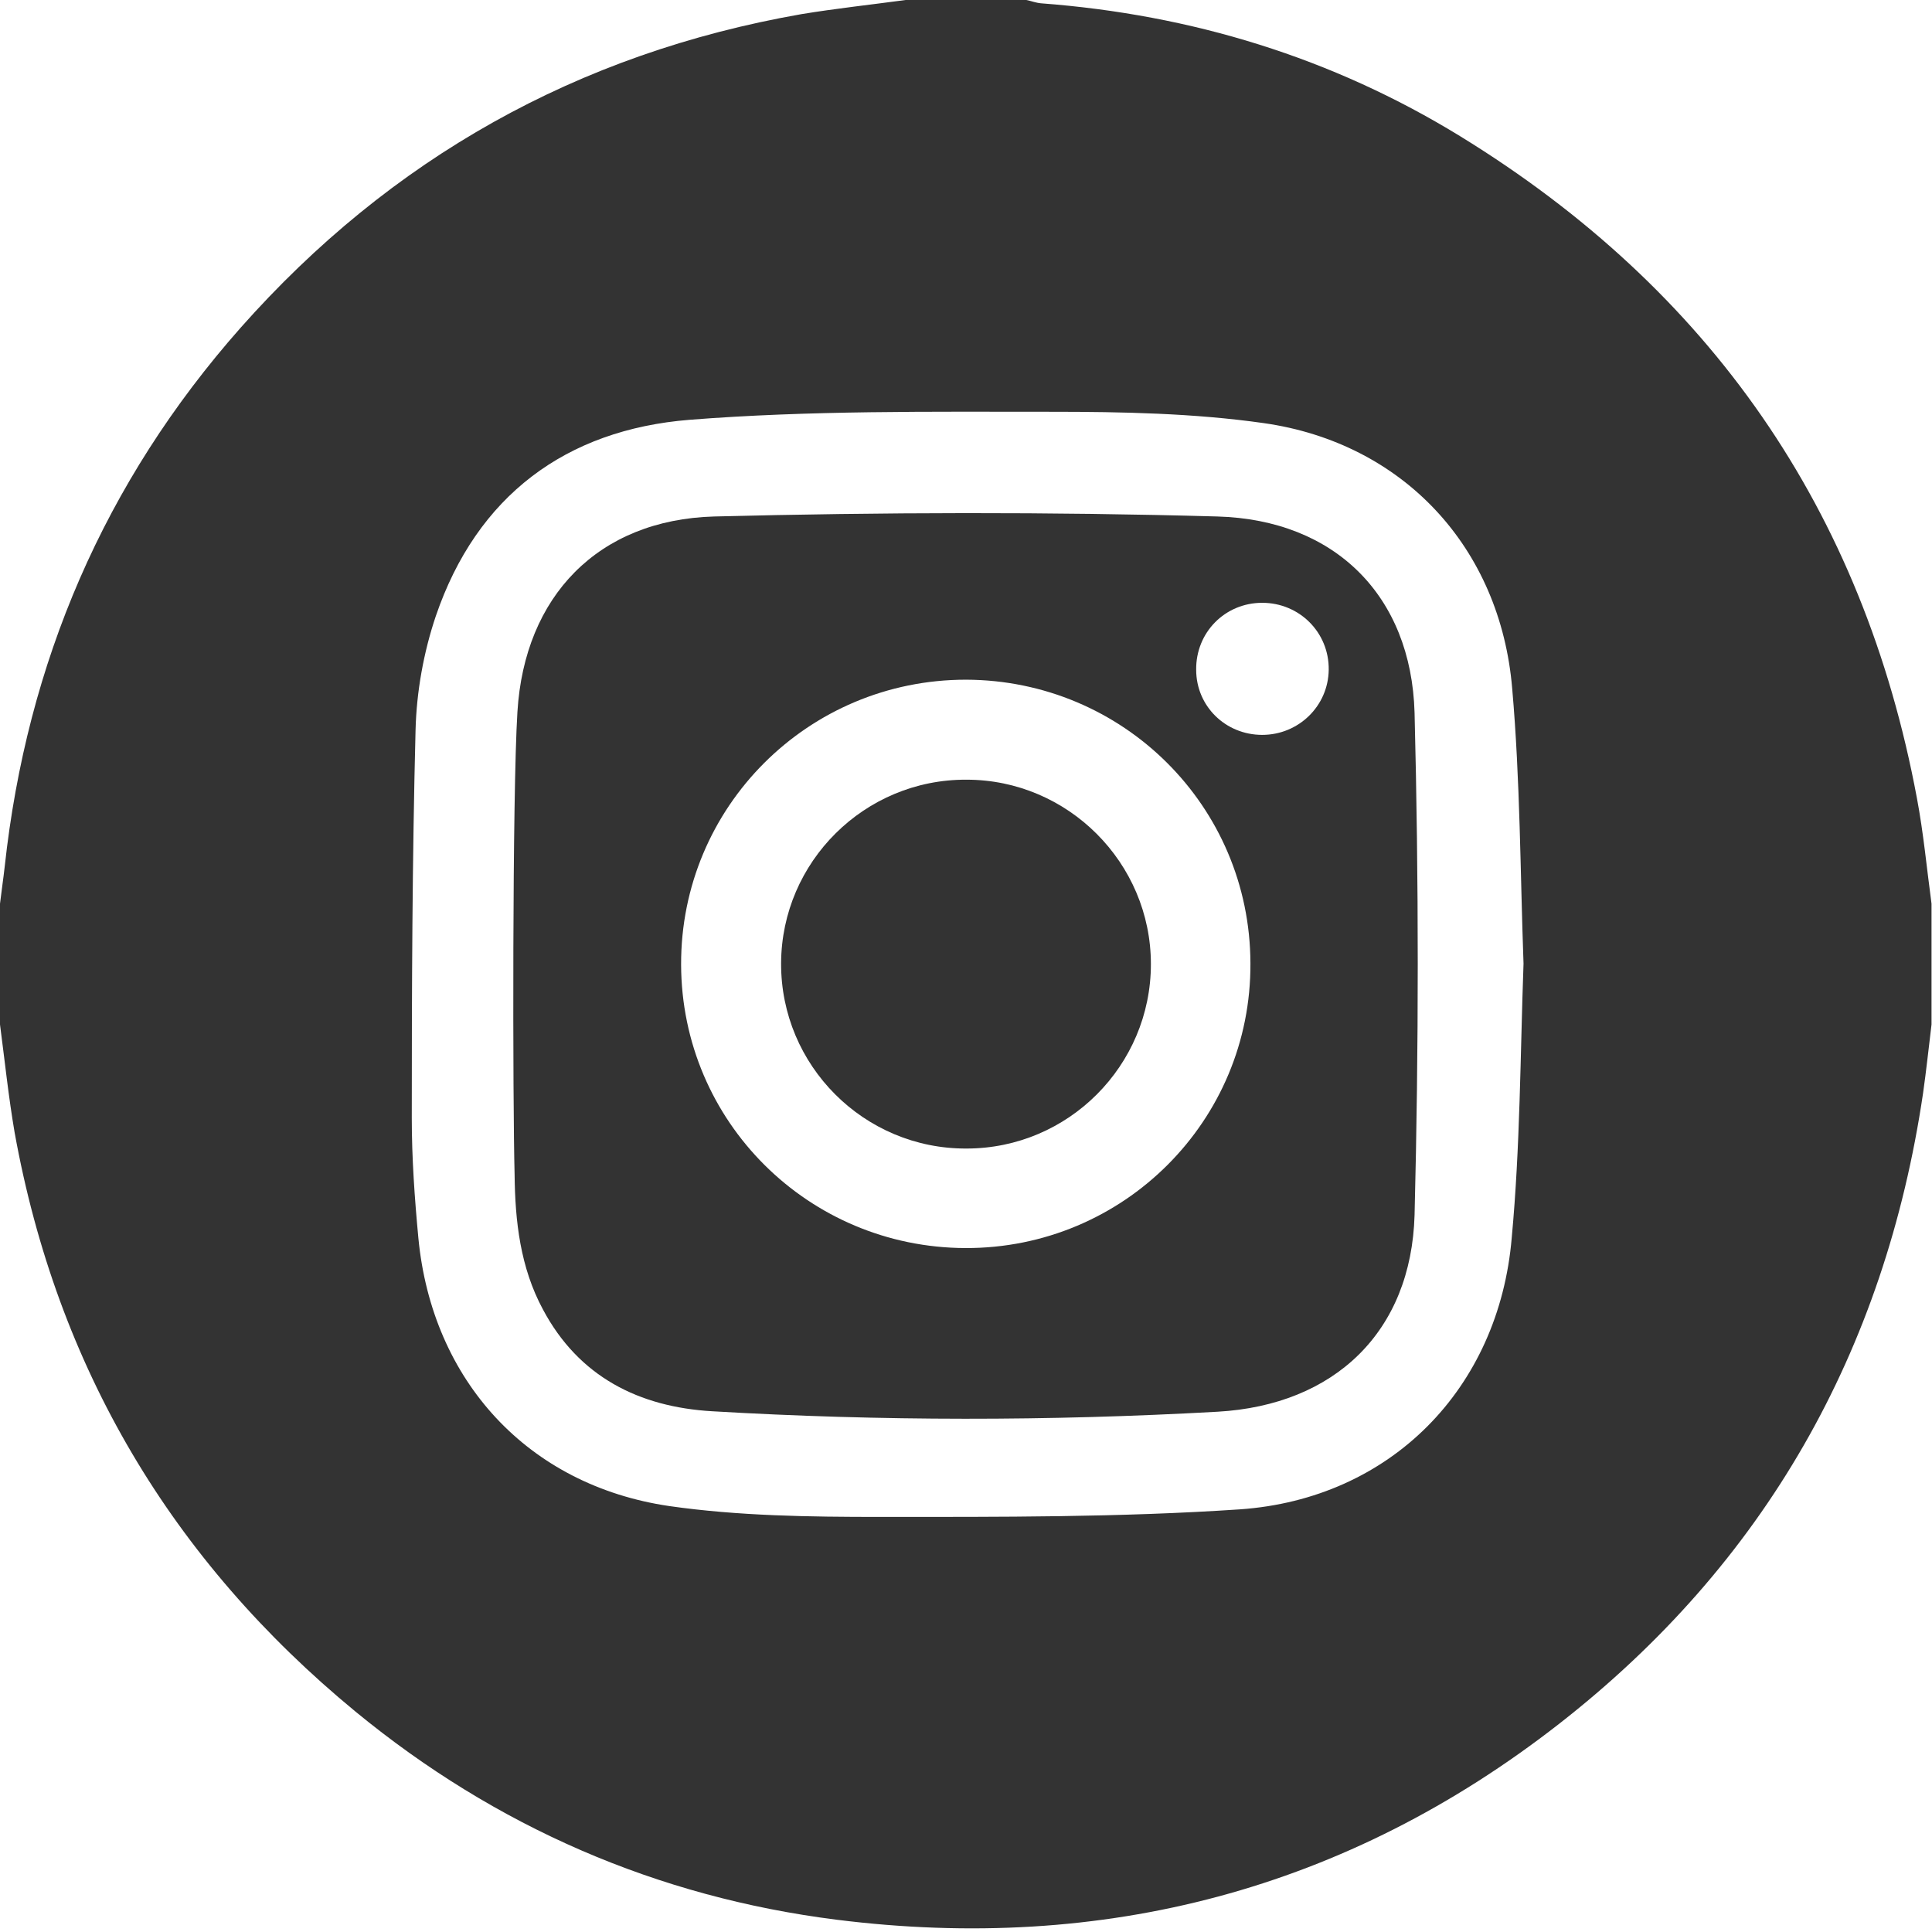 <?xml version="1.0" encoding="utf-8"?>
<!-- Generator: Adobe Illustrator 26.3.1, SVG Export Plug-In . SVG Version: 6.00 Build 0)  -->
<svg version="1.1" id="Layer_1" xmlns="http://www.w3.org/2000/svg" xmlns:xlink="http://www.w3.org/1999/xlink" x="0px" y="0px"
	 viewBox="0 0 409.6 409.6" style="enable-background:new 0 0 409.6 409.6;" xml:space="preserve">
<style type="text/css">
	.st0{fill:#333333;}
</style>
<g>
	<path class="st0" d="M192,0c8.5,0,17.1,0,25.6,0c1,0.2,2,0.6,3.1,0.7c31.9,2.4,61.7,11.5,88.9,28.2c52.9,32.5,85.4,79.2,96.8,140.3
		c1.4,7.4,2.1,15,3.1,22.4c0,8.5,0,17,0,25.6c-0.6,4.9-1.1,9.7-1.8,14.6c-8.1,54.7-33.6,99.7-77.2,133.7
		c-45,35.1-96.5,48.6-153.1,41.5c-38.1-4.8-72.3-19.7-102-44.1c-39-32.1-63.3-73-72.3-122.8C1.8,232.5,1,224.8,0,217.2
		c0-8.5,0-17,0-25.6c0.3-2.6,0.7-5.2,1-7.9c4.7-43.2,21.1-81.5,50-114.2C82.8,33.6,122.5,11.3,169.9,3C177.2,1.8,184.6,1,192,0z
		 M323,204.3c-0.7-19.3-0.7-38.9-2.4-58.3c-2.5-29.9-23.1-52.1-52.7-56.3c-14.8-2.1-30-2.4-45-2.4c-25.6,0-51.3-0.3-76.7,1.7
		c-26.2,2.1-45.1,16.1-53.8,41.6c-2.6,7.7-4.1,16.1-4.3,24.2c-0.7,27.4-0.8,54.8-0.8,82.2c0,8.5,0.6,17,1.4,25.5
		c2.9,30.2,23.2,52.4,53.2,56.8c14.7,2.1,29.7,2.3,44.6,2.3c25.4,0,51,0.1,76.3-1.6c32-2.2,55-25.6,57.7-57.6
		C322.3,243.1,322.3,223.8,323,204.3z"/>
	<path class="st0" d="M109.7,150.9c1.5-24.5,17.1-40.7,41.7-41.4c35.5-0.9,71.1-1,106.7,0c24.9,0.7,41.1,16.8,41.8,41.6
		c0.9,35.5,0.9,71,0,106.5c-0.7,24.7-16.9,40.3-41.8,41.7c-35.7,2-71.4,2-107.1-0.1c-15.5-0.9-28.3-7.3-35.9-21.6
		c-4.8-8.9-5.9-18.7-6-28.6C108.7,234.1,108.6,168.6,109.7,150.9z M265.1,204.2c-0.1-33.3-27-60-60.3-60.1
		c-33.5,0-60.5,27-60.4,60.4c0.1,33.3,27,60,60.3,60.1C238.2,264.7,265.3,237.6,265.1,204.2z M267.6,155.8c7.7,0,14-6.1,14.1-13.8
		c0.1-7.9-6.2-14.2-14.1-14.2s-14.1,6.3-14,14.2C253.6,149.7,259.8,155.8,267.6,155.8z"/>
	<path class="st0" d="M244,204.4c0,21.5-17.5,39.1-39.1,39.1c-21.7,0.1-39.4-17.6-39.3-39.3c0.1-21.5,17.7-39,39.3-38.9
		C226.4,165.3,244,182.9,244,204.4z"/>
</g>
</svg>

